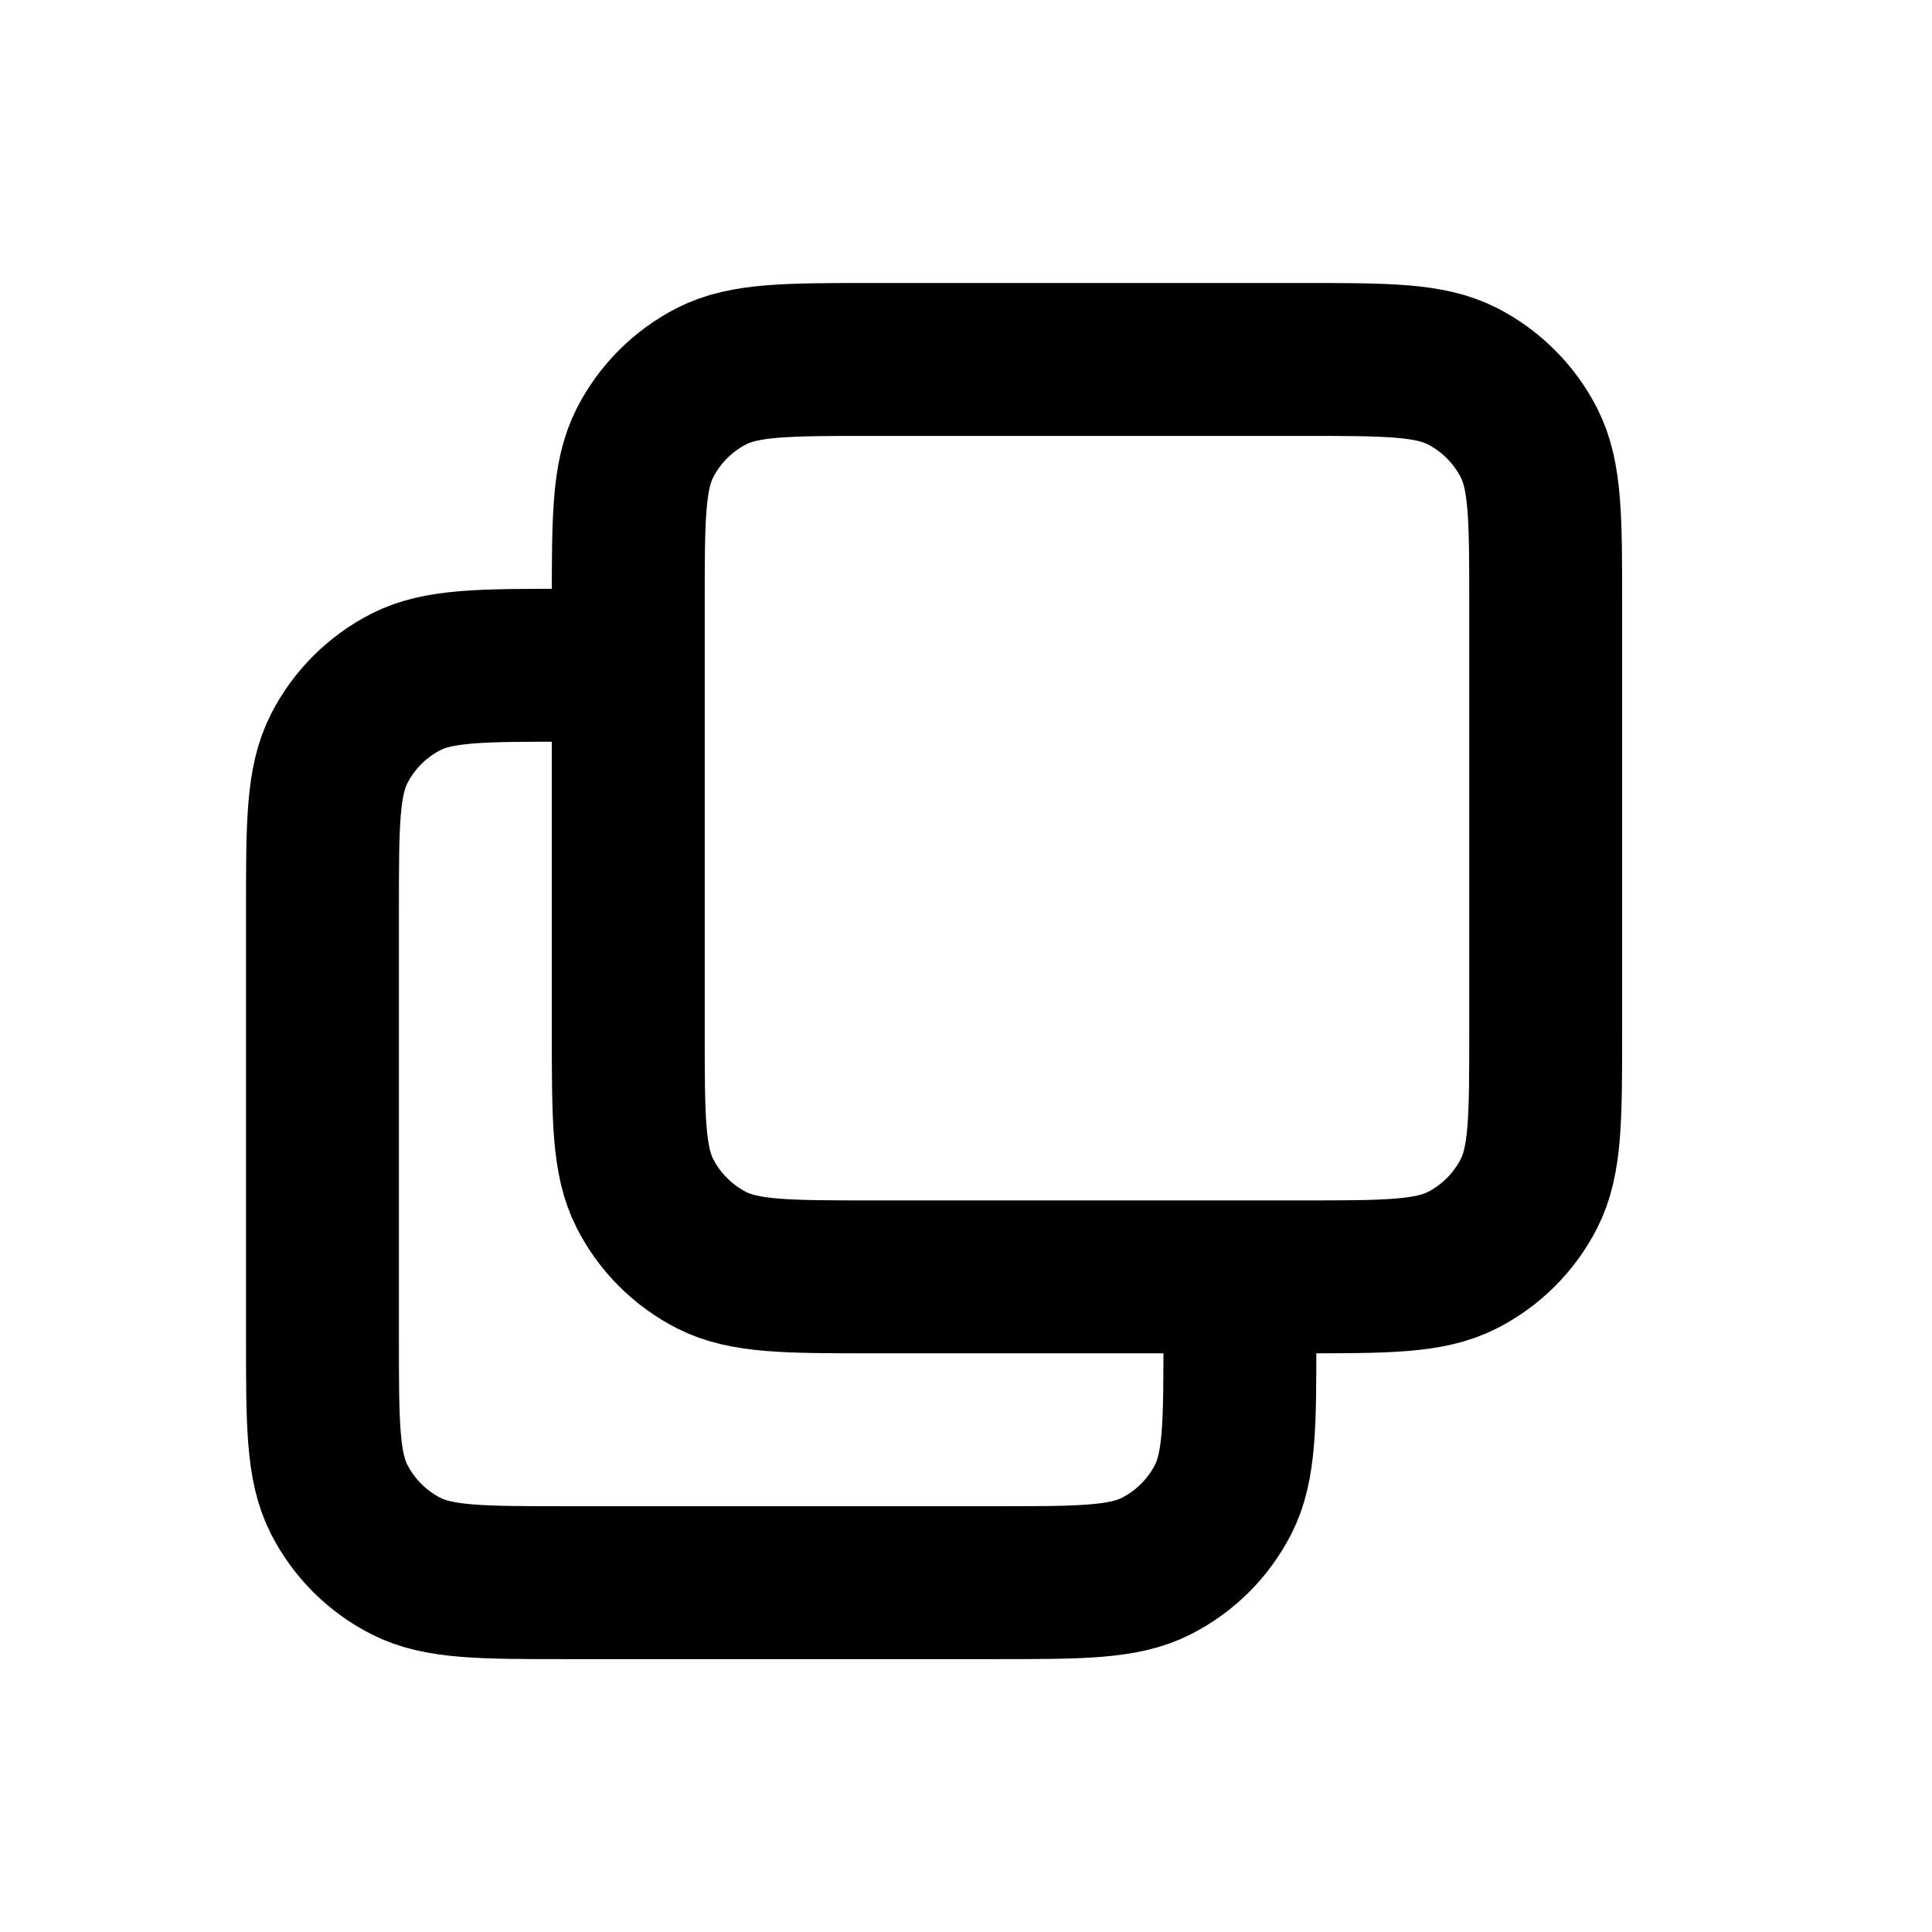<svg width='21' height='21' viewBox='0 0 21 21' fill='none' xmlns='http://www.w3.org/2000/svg'><path d='M6.829 7.231H6.164C5.233 7.231 4.768 7.231 4.412 7.412C4.1 7.572 3.845 7.826 3.686 8.139C3.505 8.494 3.505 8.96 3.505 9.891V14.544C3.505 15.475 3.505 15.941 3.686 16.296C3.845 16.609 4.1 16.863 4.412 17.022C4.768 17.203 5.233 17.203 6.164 17.203H10.818C11.749 17.203 12.214 17.203 12.569 17.022C12.882 16.863 13.136 16.609 13.296 16.296C13.477 15.941 13.477 15.475 13.477 14.544V13.879M9.488 13.879H14.142C15.073 13.879 15.538 13.879 15.894 13.698C16.206 13.539 16.461 13.285 16.62 12.972C16.801 12.616 16.801 12.151 16.801 11.22V6.566C16.801 5.636 16.801 5.17 16.62 4.815C16.461 4.502 16.206 4.248 15.894 4.088C15.538 3.907 15.073 3.907 14.142 3.907H9.488C8.557 3.907 8.092 3.907 7.736 4.088C7.424 4.248 7.169 4.502 7.01 4.815C6.829 5.17 6.829 5.636 6.829 6.566V11.22C6.829 12.151 6.829 12.616 7.01 12.972C7.169 13.285 7.424 13.539 7.736 13.698C8.092 13.879 8.557 13.879 9.488 13.879Z' stroke='#66635F' style='stroke:#66635F;stroke:color(display-p3 0.4 0.388 0.372);stroke-opacity:1;' stroke-width='1.662' stroke-linecap='round' stroke-linejoin='round'/></svg>